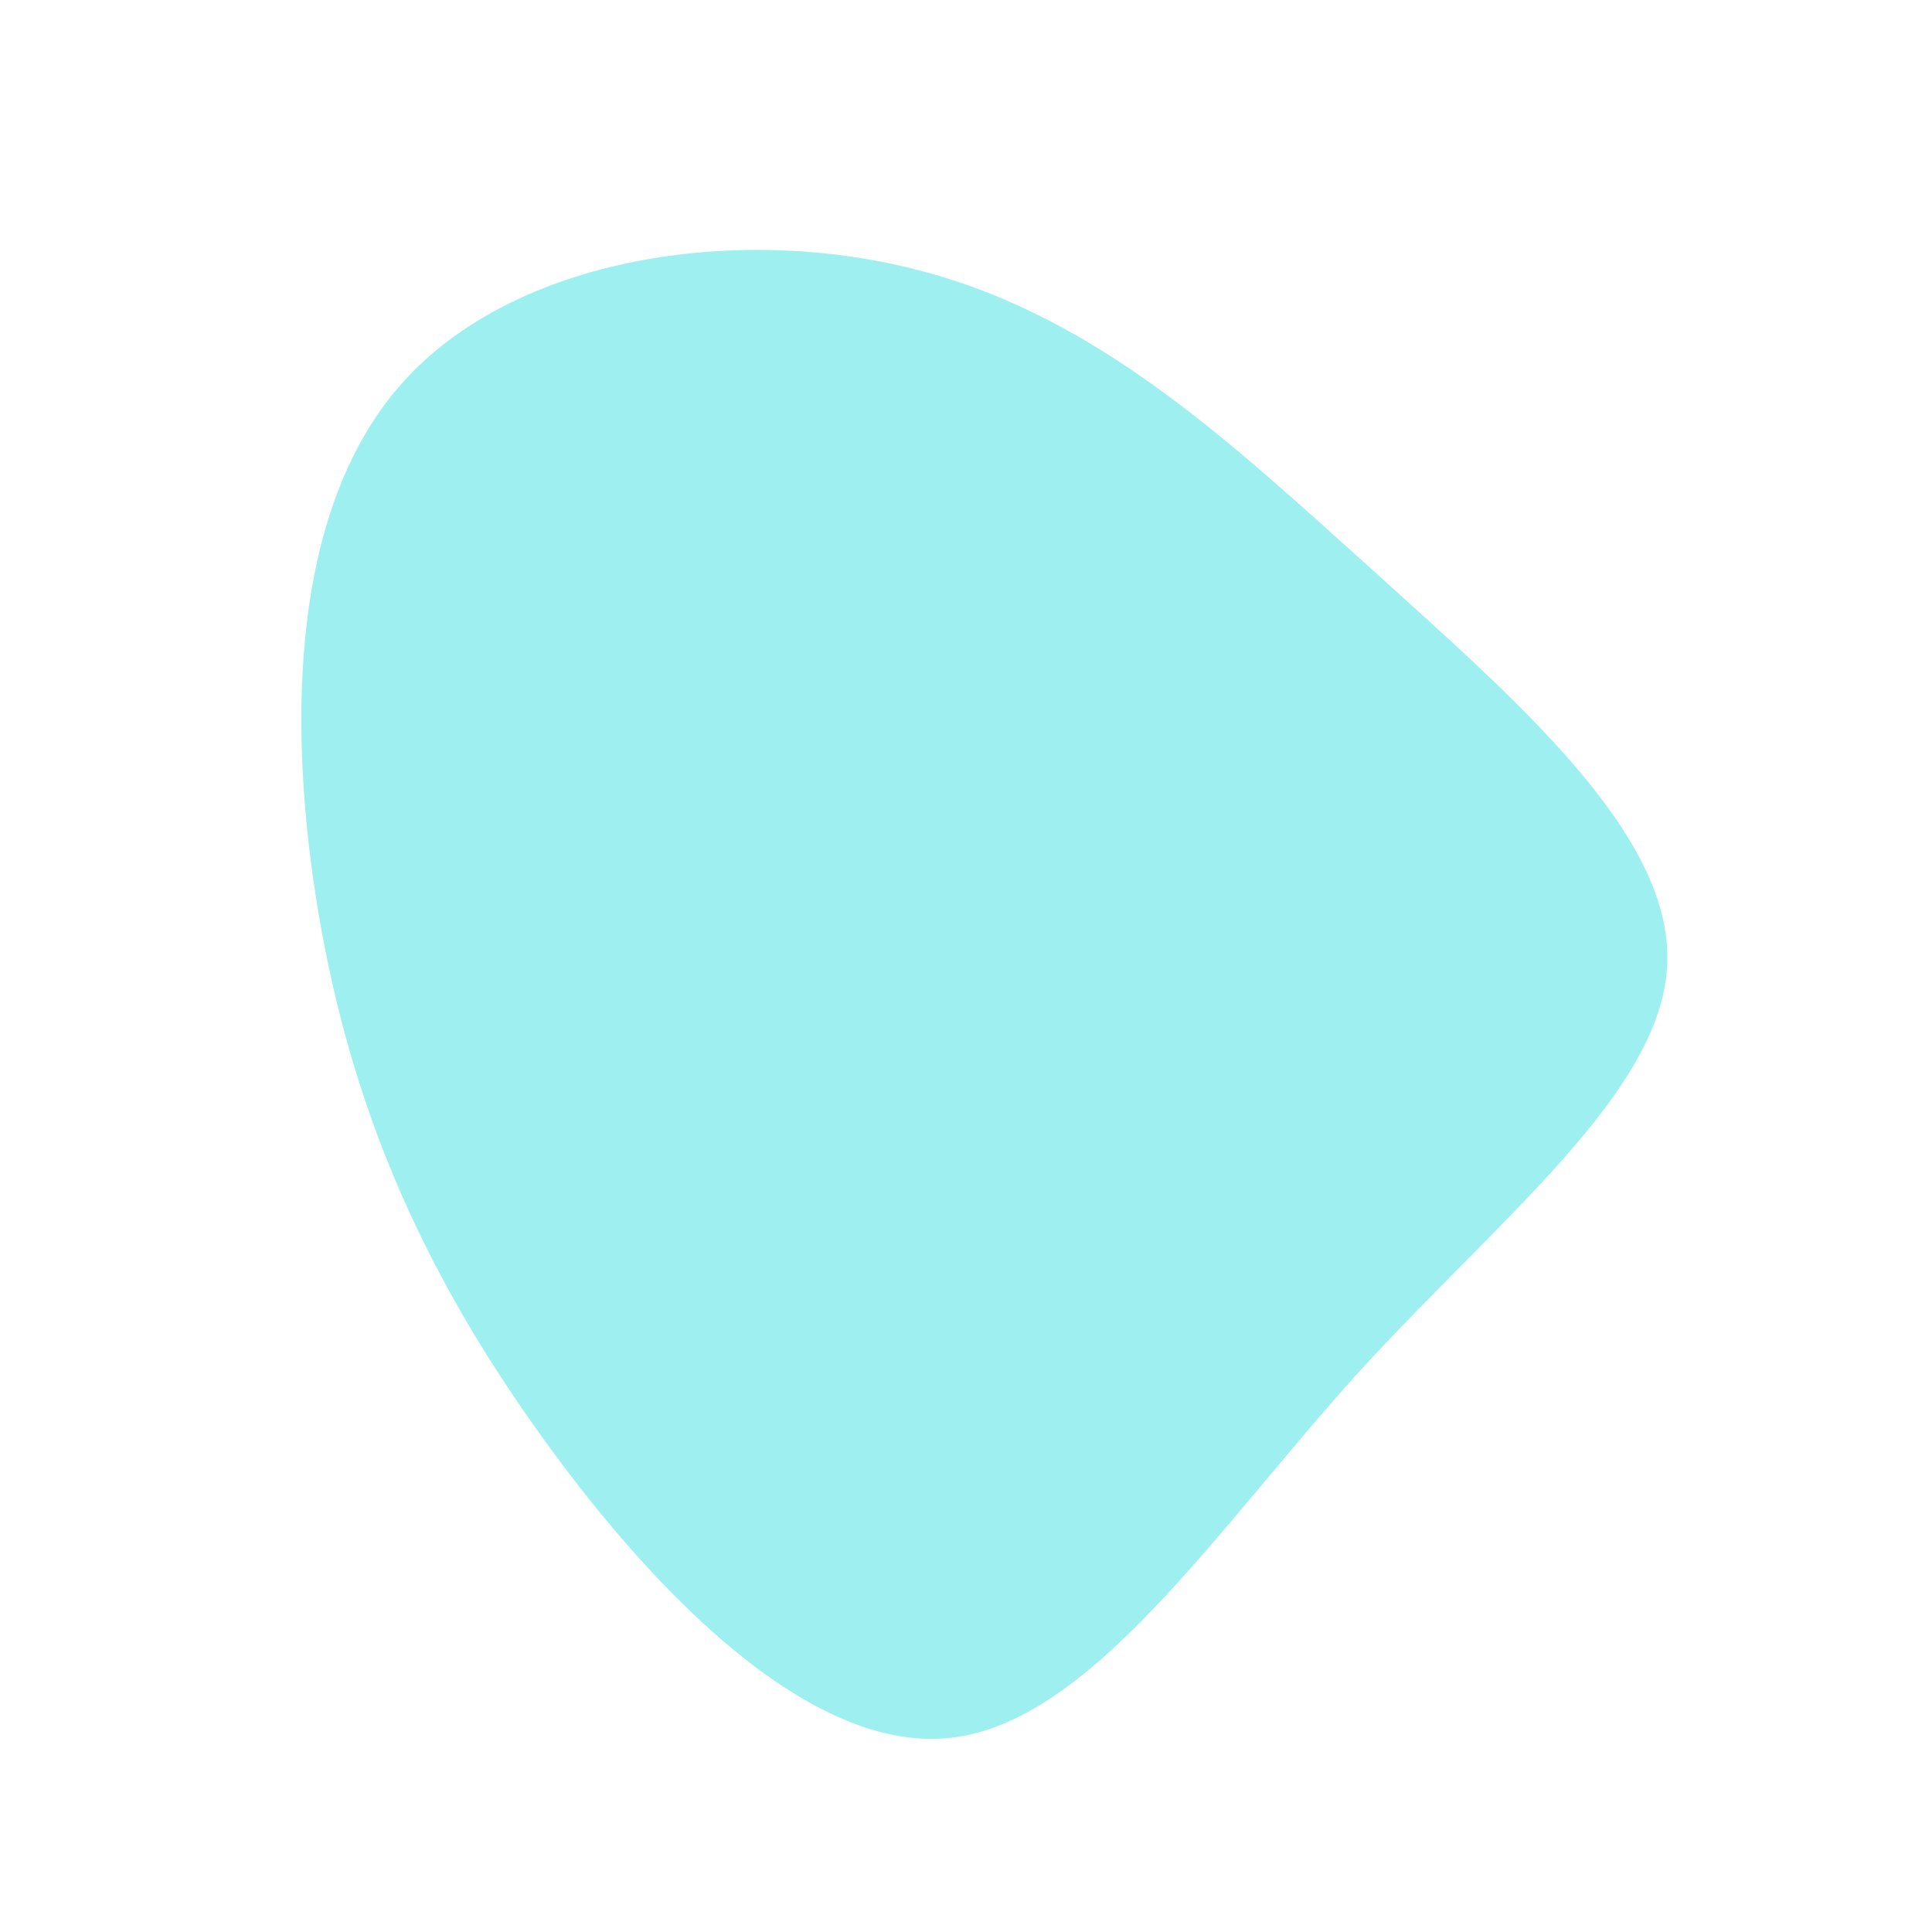 <?xml version="1.0" standalone="no"?>
<svg viewBox="0 0 200 200" xmlns="http://www.w3.org/2000/svg">
  <path fill="#9EF0F0" d="M42.3,-40.8C57.1,-27.4,73,-13.7,72.6,-0.4C72.2,12.9,55.5,25.8,40.6,42.1C25.8,58.5,12.9,78.3,-1.6,79.9C-16.1,81.5,-32.3,64.9,-44,48.6C-55.7,32.3,-63.1,16.1,-66.7,-3.6C-70.3,-23.4,-70.3,-46.8,-58.5,-60.2C-46.8,-73.5,-23.4,-76.9,-4.8,-72C13.7,-67.2,27.4,-54.2,42.3,-40.8Z" transform="translate(100 100)" />
</svg>
